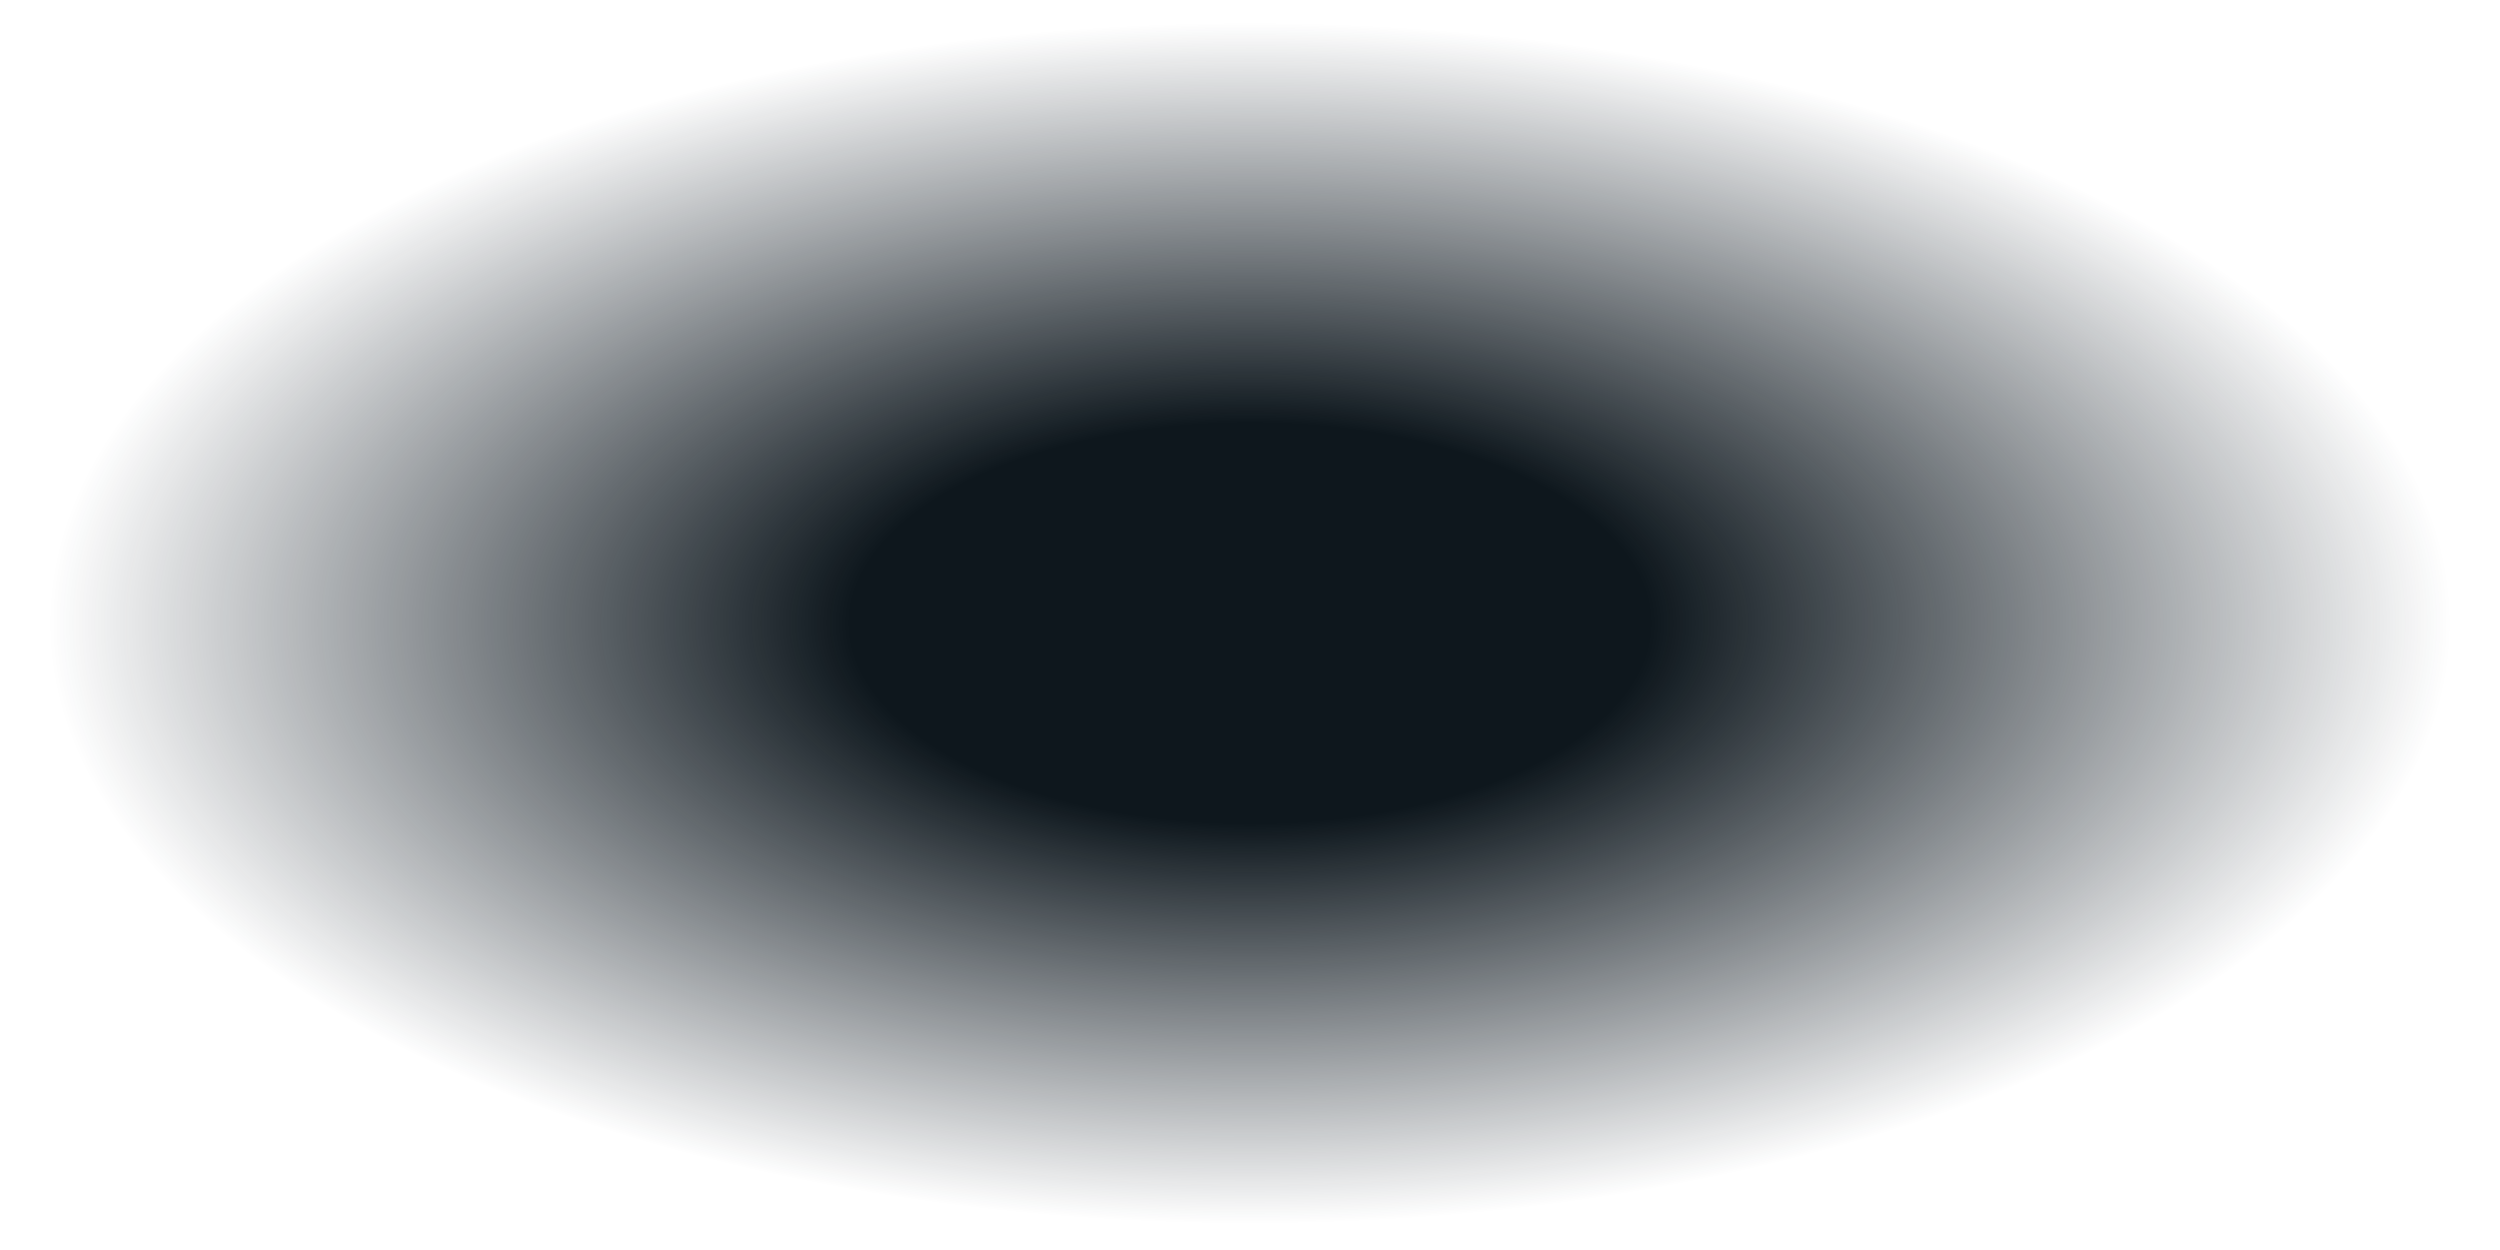 <?xml version="1.0" encoding="UTF-8" standalone="no"?>
<svg xmlns:xlink="http://www.w3.org/1999/xlink" height="17.05px" width="34.1px" xmlns="http://www.w3.org/2000/svg">
  <g transform="matrix(1.0, 0.0, 0.0, 1.0, 17.05, 8.5)">
    <path d="M0.0 -8.5 Q7.05 -8.55 12.1 -6.05 17.05 -3.55 17.05 0.0 17.05 3.55 12.1 6.05 7.05 8.55 0.0 8.55 -7.05 8.55 -12.0 6.05 -17.05 3.55 -17.05 0.0 -17.05 -3.55 -12.0 -6.05 -7.05 -8.55 0.0 -8.5" fill="url(#gradient0)" fill-rule="evenodd" stroke="none"/>
  </g>
  <defs>
    <radialGradient cx="0" cy="0" gradientTransform="matrix(-0.02, 0.0, 0.0, 0.01, 0.0, 0.0)" gradientUnits="userSpaceOnUse" id="gradient0" r="819.2" spreadMethod="pad">
      <stop offset="0.333" stop-color="#0e171d"/>
      <stop offset="1.0" stop-color="#101a24" stop-opacity="0.0"/>
    </radialGradient>
  </defs>
</svg>
